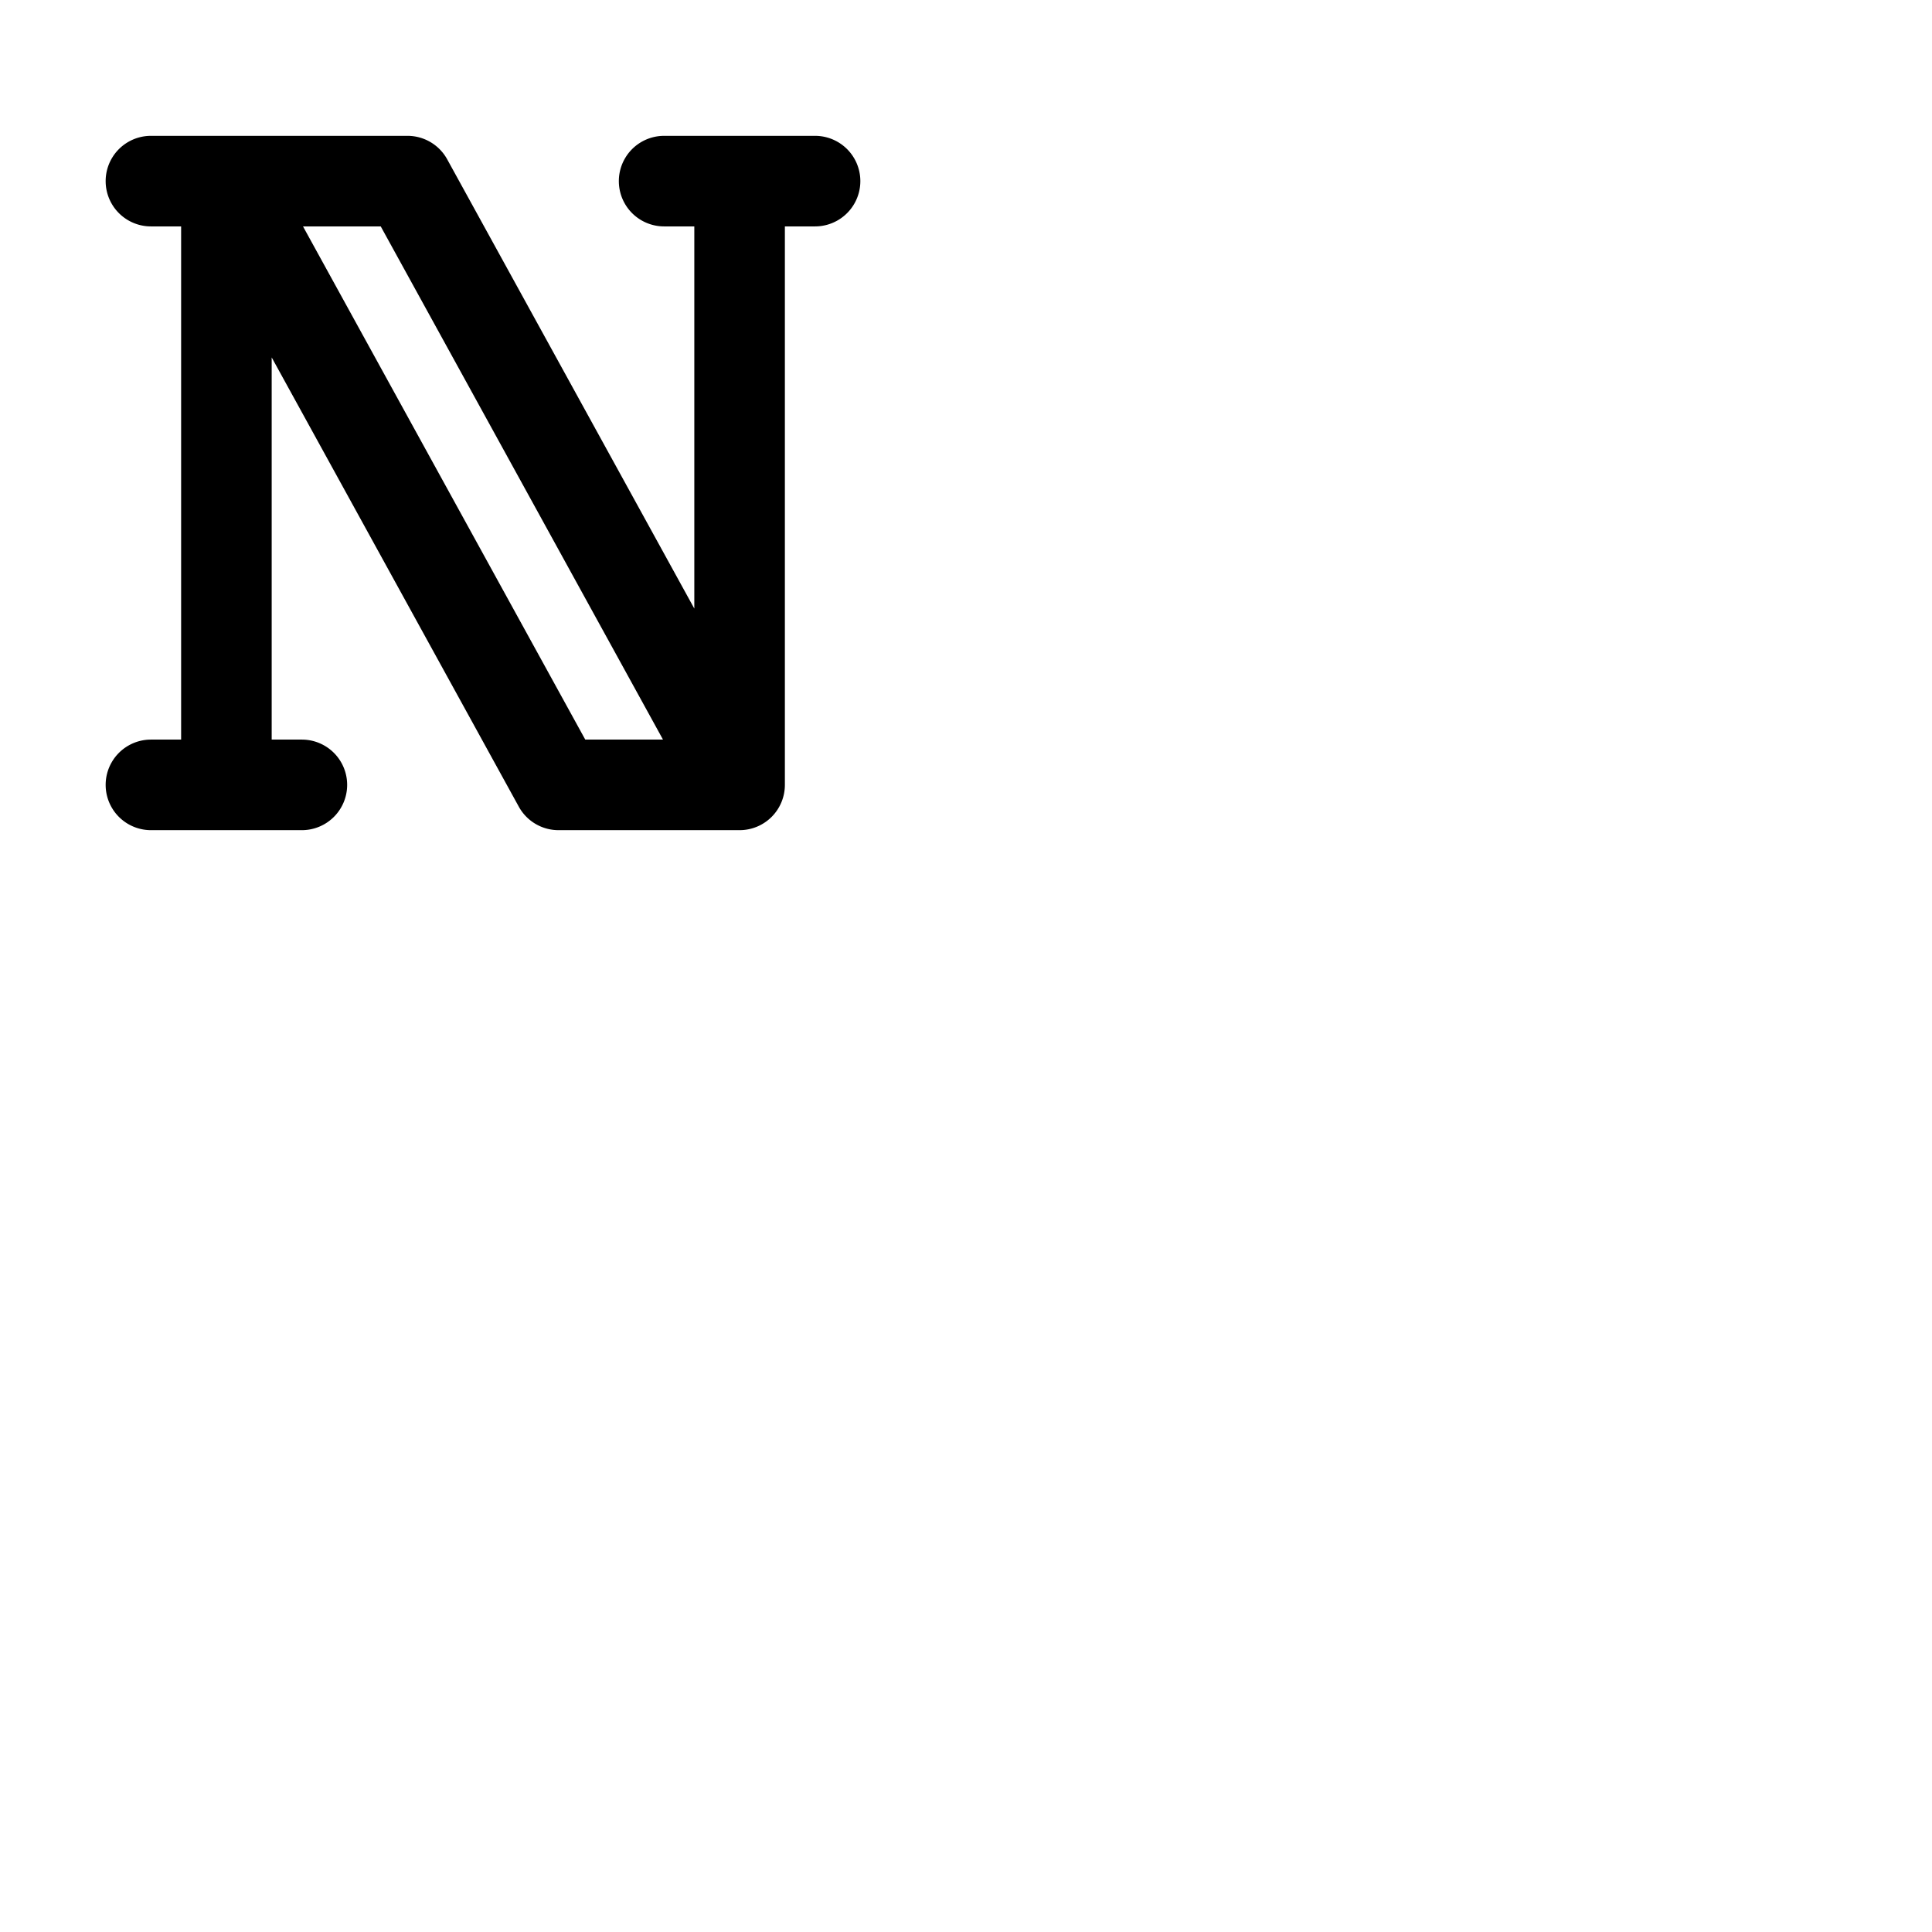 <svg xmlns="http://www.w3.org/2000/svg" version="1.1" viewBox="0 0 512 512" fill="currentColor"><path fill="currentColor" d="M216 36h-40a12 12 0 0 0 0 24h8v101.28L118.51 42.22A12 12 0 0 0 108 36H40a12 12 0 0 0 0 24h8v136h-8a12 12 0 0 0 0 24h40a12 12 0 0 0 0-24h-8V94.72l65.49 119.06A12 12 0 0 0 148 220h48a12 12 0 0 0 12-12V60h8a12 12 0 0 0 0-24M80.3 60h20.6l74.8 136h-20.6Z"/></svg>